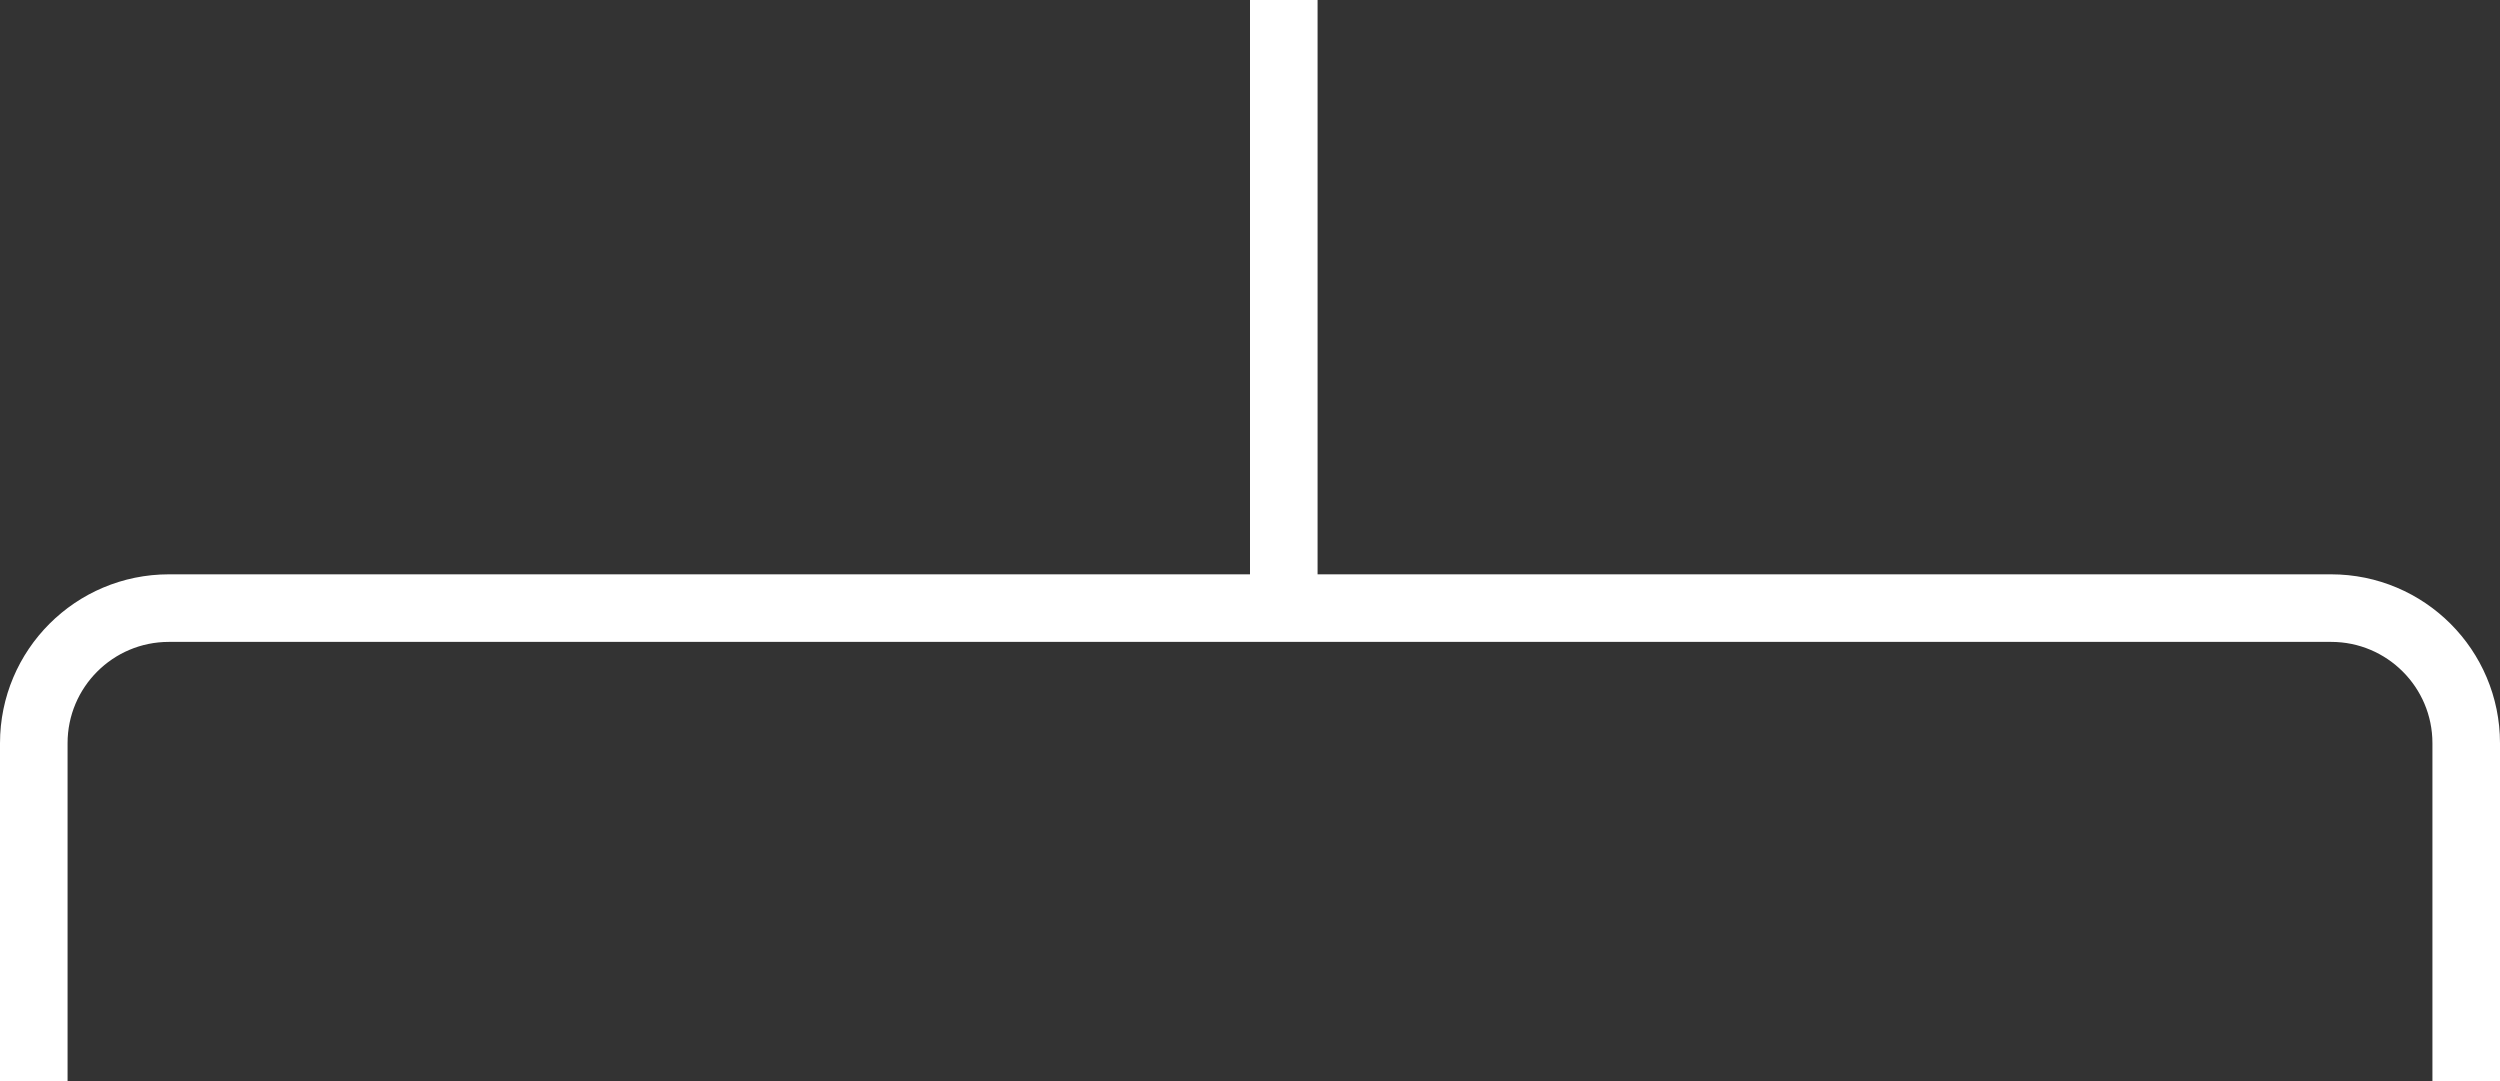 <svg width="37" height="16" viewBox="0 0 37 16" fill="none" xmlns="http://www.w3.org/2000/svg">
<rect x="0" y="0" width="37" height="16" fill="#333333" stroke="none"/>
<path d="M0.5 16V11C0.5 9.895 1.395 9 2.5 9H18.5H34.5C35.605 9 36.5 9.895 36.5 11V16" stroke="white"/>
<line x1="19" y1="2.18557e-08" x2="19" y2="9" stroke="white"/>
</svg>
